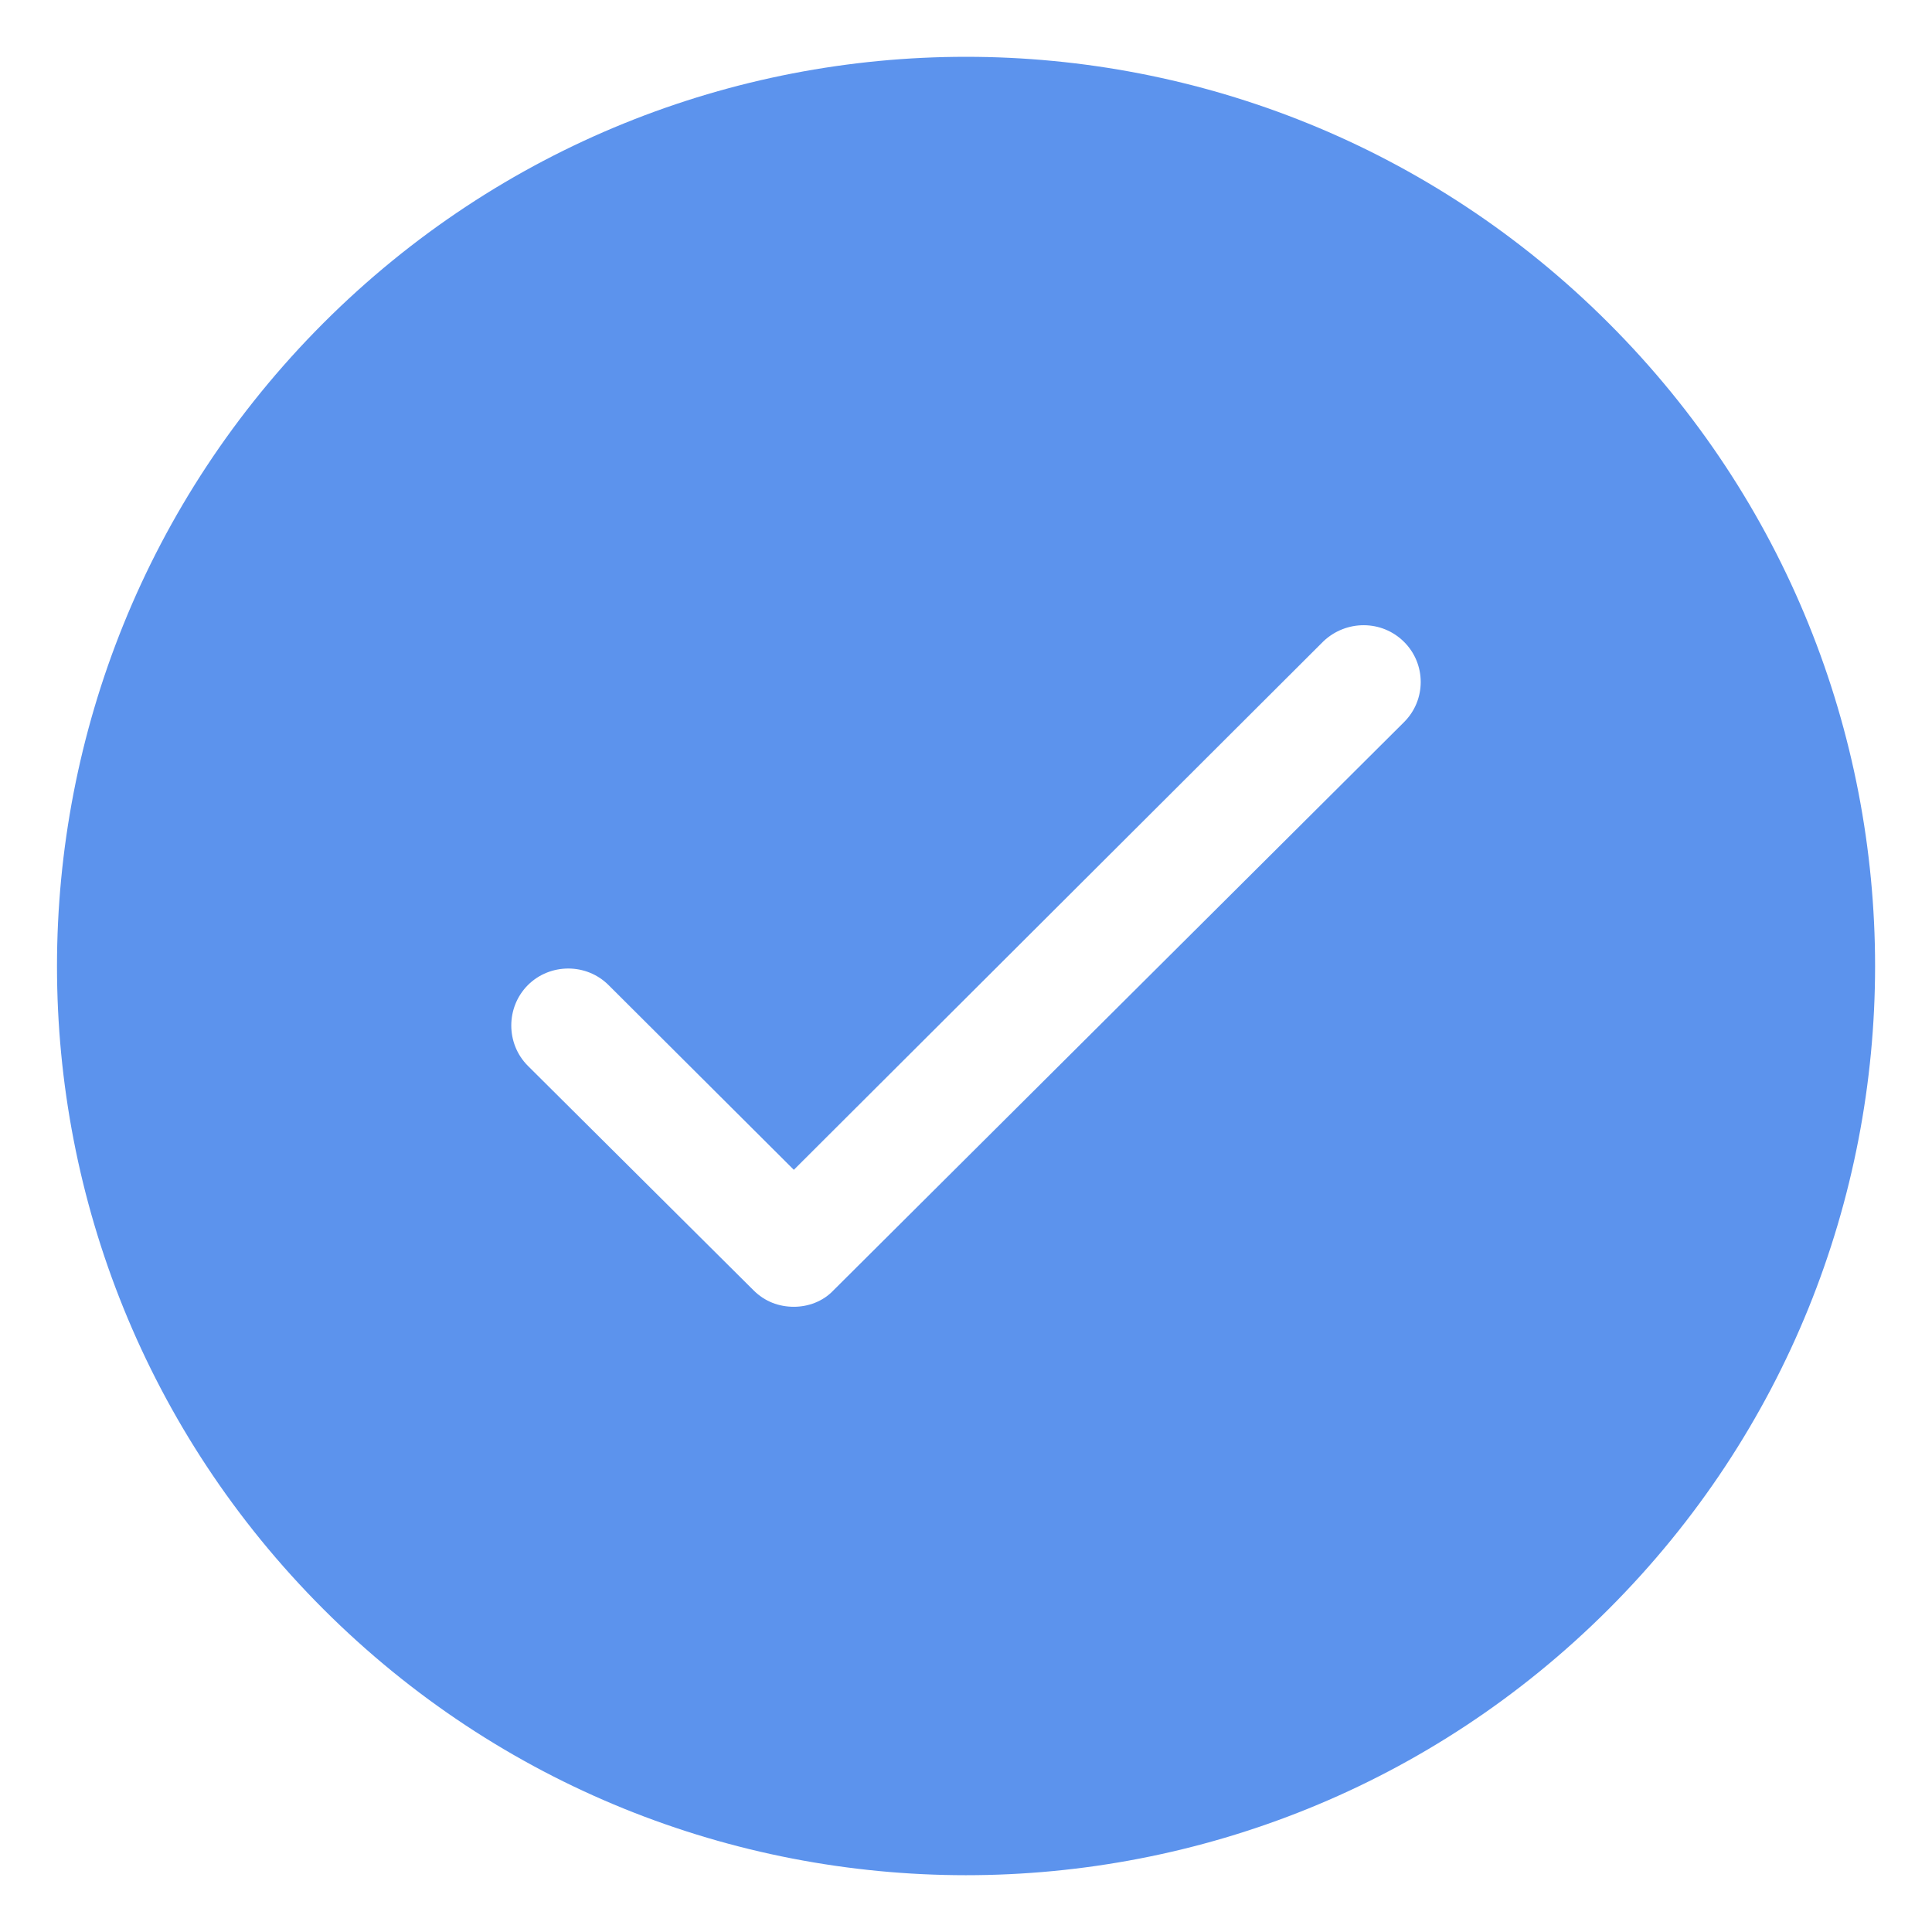<svg width="18" height="18" viewBox="0 0 18 18" fill="none" xmlns="http://www.w3.org/2000/svg">
<path d="M14.988 14.991C18.297 11.682 18.297 6.319 14.988 3.011C11.679 -0.298 6.321 -0.298 3.012 3.011C-0.296 6.325 -0.296 11.682 3.012 14.991C6.316 18.295 11.679 18.3 14.988 14.991ZM4.918 9.178C5.125 8.972 5.464 8.972 5.67 9.178L7.396 10.899L12.33 5.975C12.542 5.774 12.875 5.774 13.082 5.981C13.288 6.187 13.288 6.521 13.082 6.727L7.766 12.021C7.666 12.127 7.528 12.175 7.396 12.175C7.258 12.175 7.126 12.127 7.02 12.021L4.918 9.93C4.712 9.724 4.712 9.385 4.918 9.178Z" fill="#5C93ED"/>
</svg>
